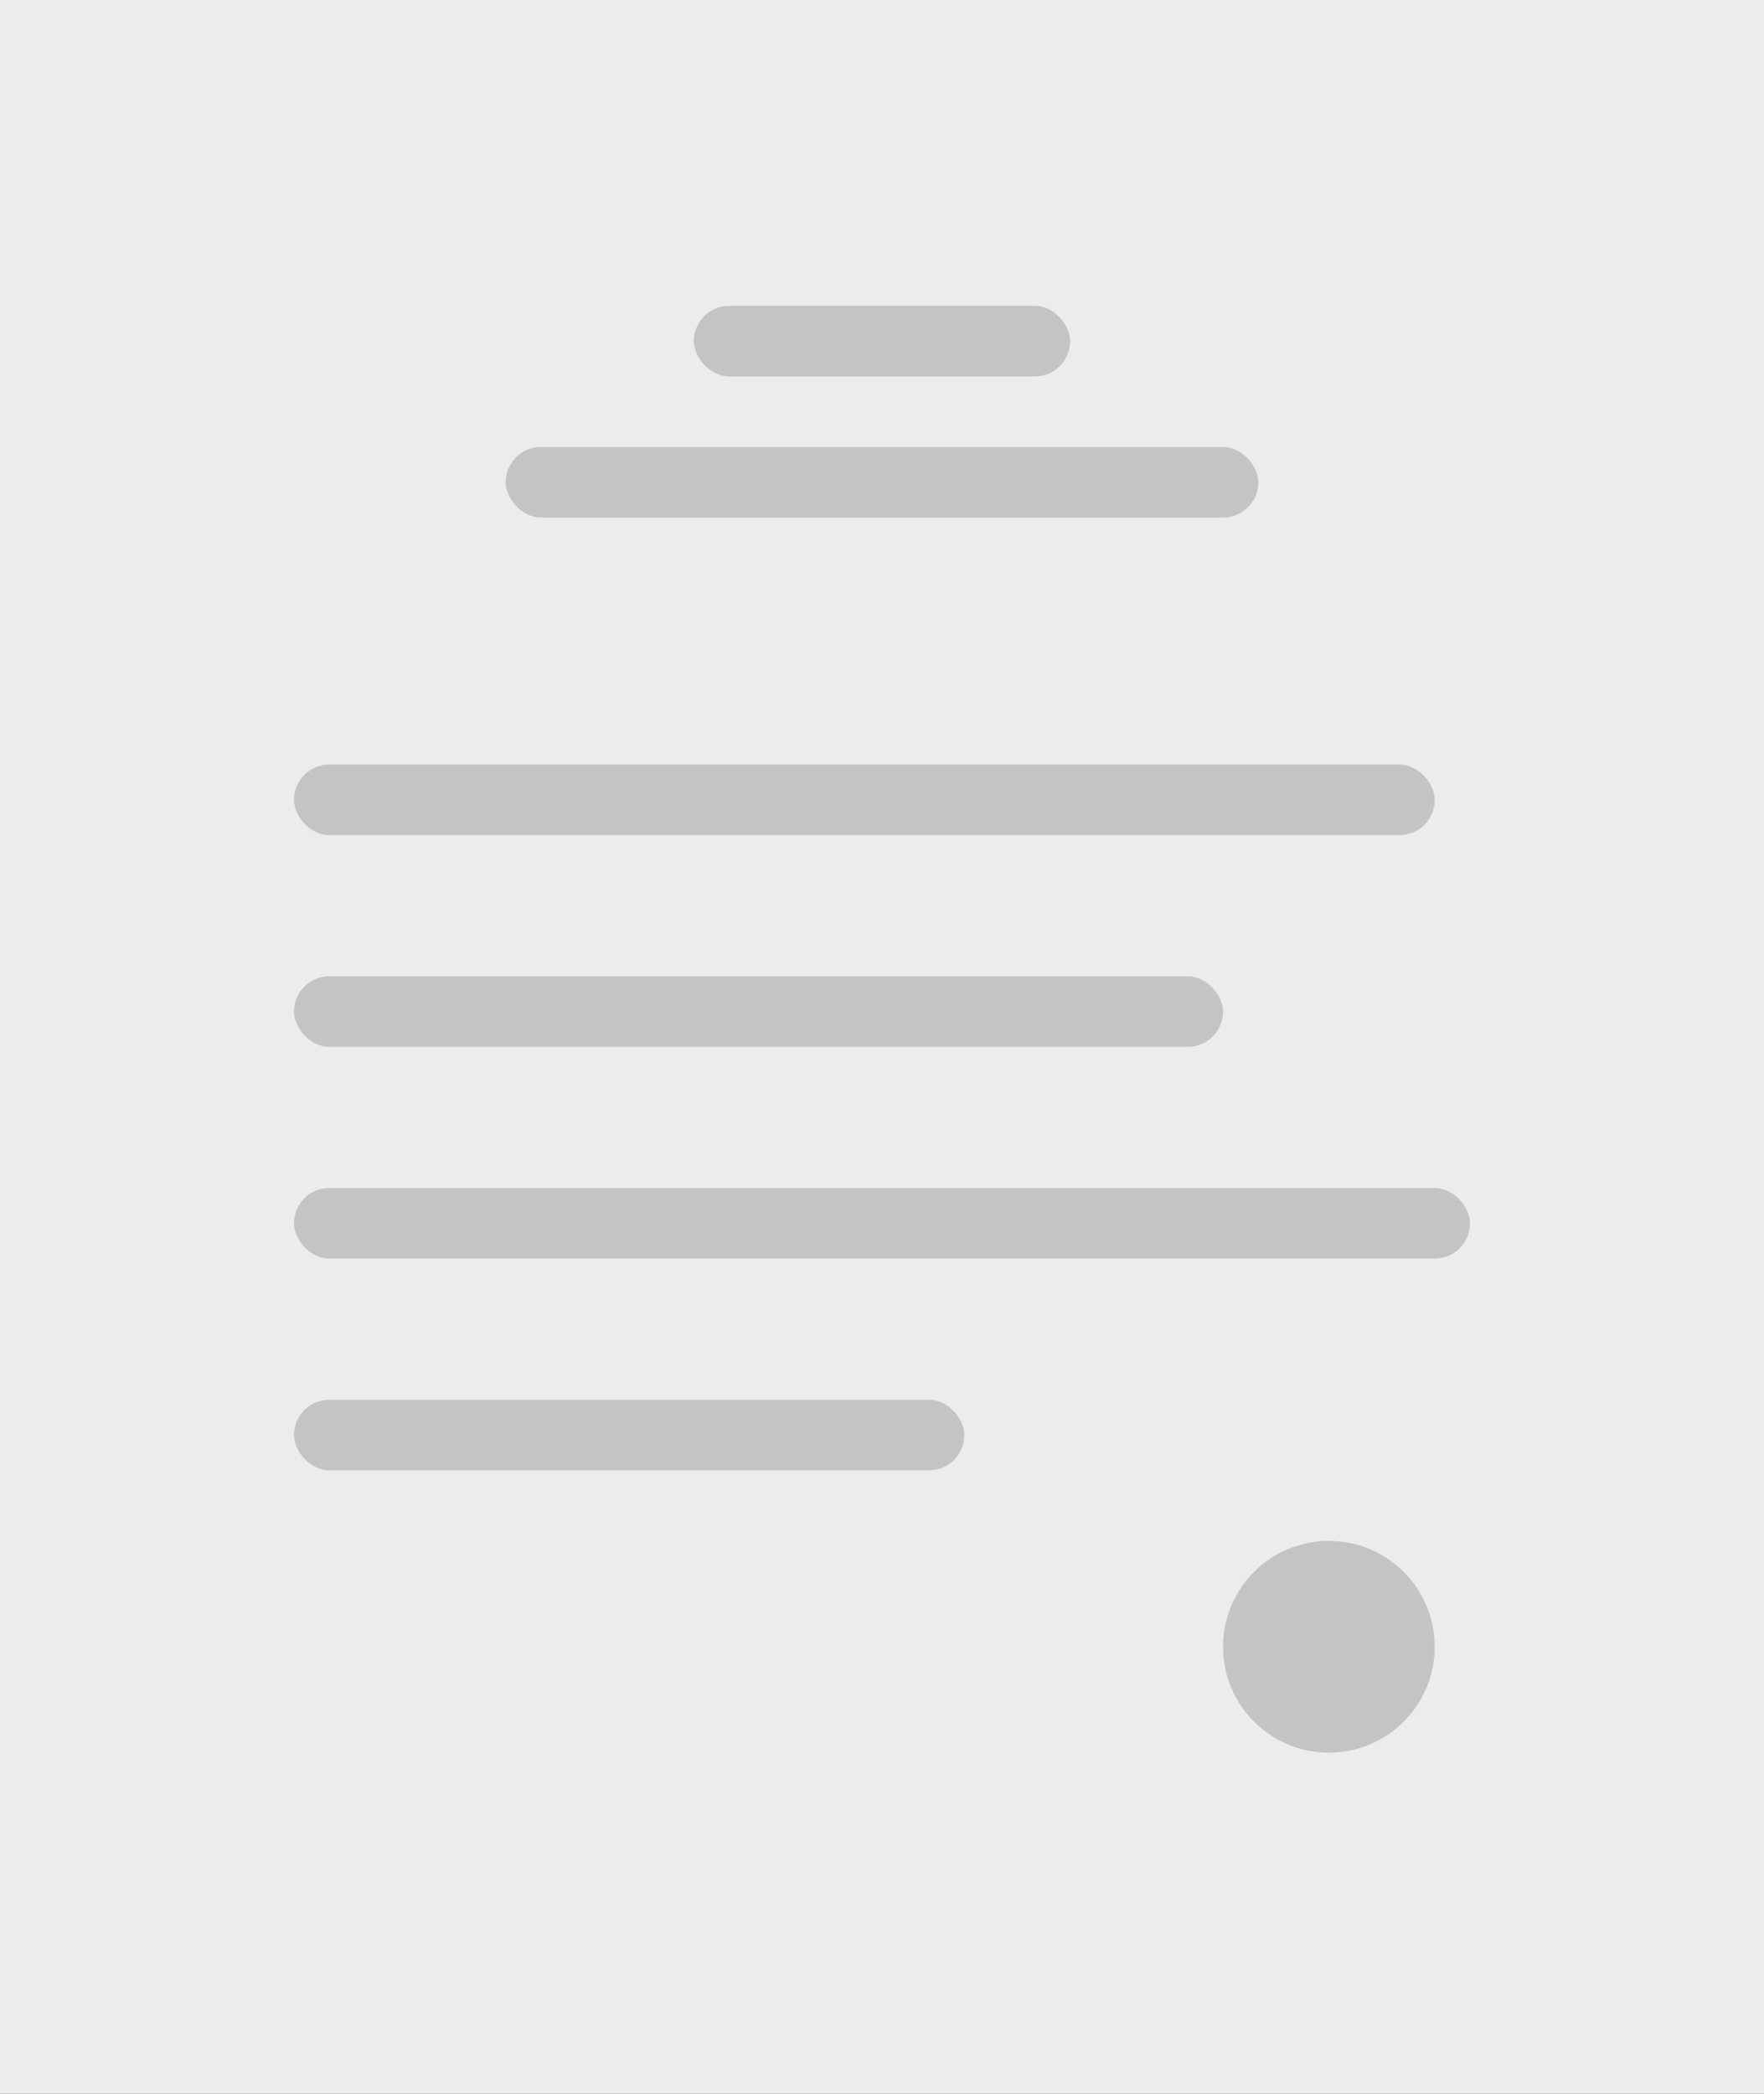 <svg width="150" height="178" viewBox="0 0 150 178" fill="none" xmlns="http://www.w3.org/2000/svg">
<rect x="0" y="0" width="150" height="178" fill="#333333" stroke="none"/>
<rect x="1.5" y="1.5" width="147" height="175" fill="#ECECEC" stroke="#ECECEC" stroke-width="3"/>
<rect x="59" y="26" width="32" height="6" rx="3" fill="#C4C4C4"/>
<rect x="43" y="38" width="64" height="6" rx="3" fill="#C4C4C4"/>
<rect x="25" y="65" width="97" height="6" rx="3" fill="#C4C4C4"/>
<rect x="25" y="83" width="79" height="6" rx="3" fill="#C4C4C4"/>
<rect x="25" y="101" width="100" height="6" rx="3" fill="#C4C4C4"/>
<rect x="25" y="119" width="57" height="6" rx="3" fill="#C4C4C4"/>
<circle cx="113" cy="140" r="9" fill="#C4C4C4"/>
</svg>
